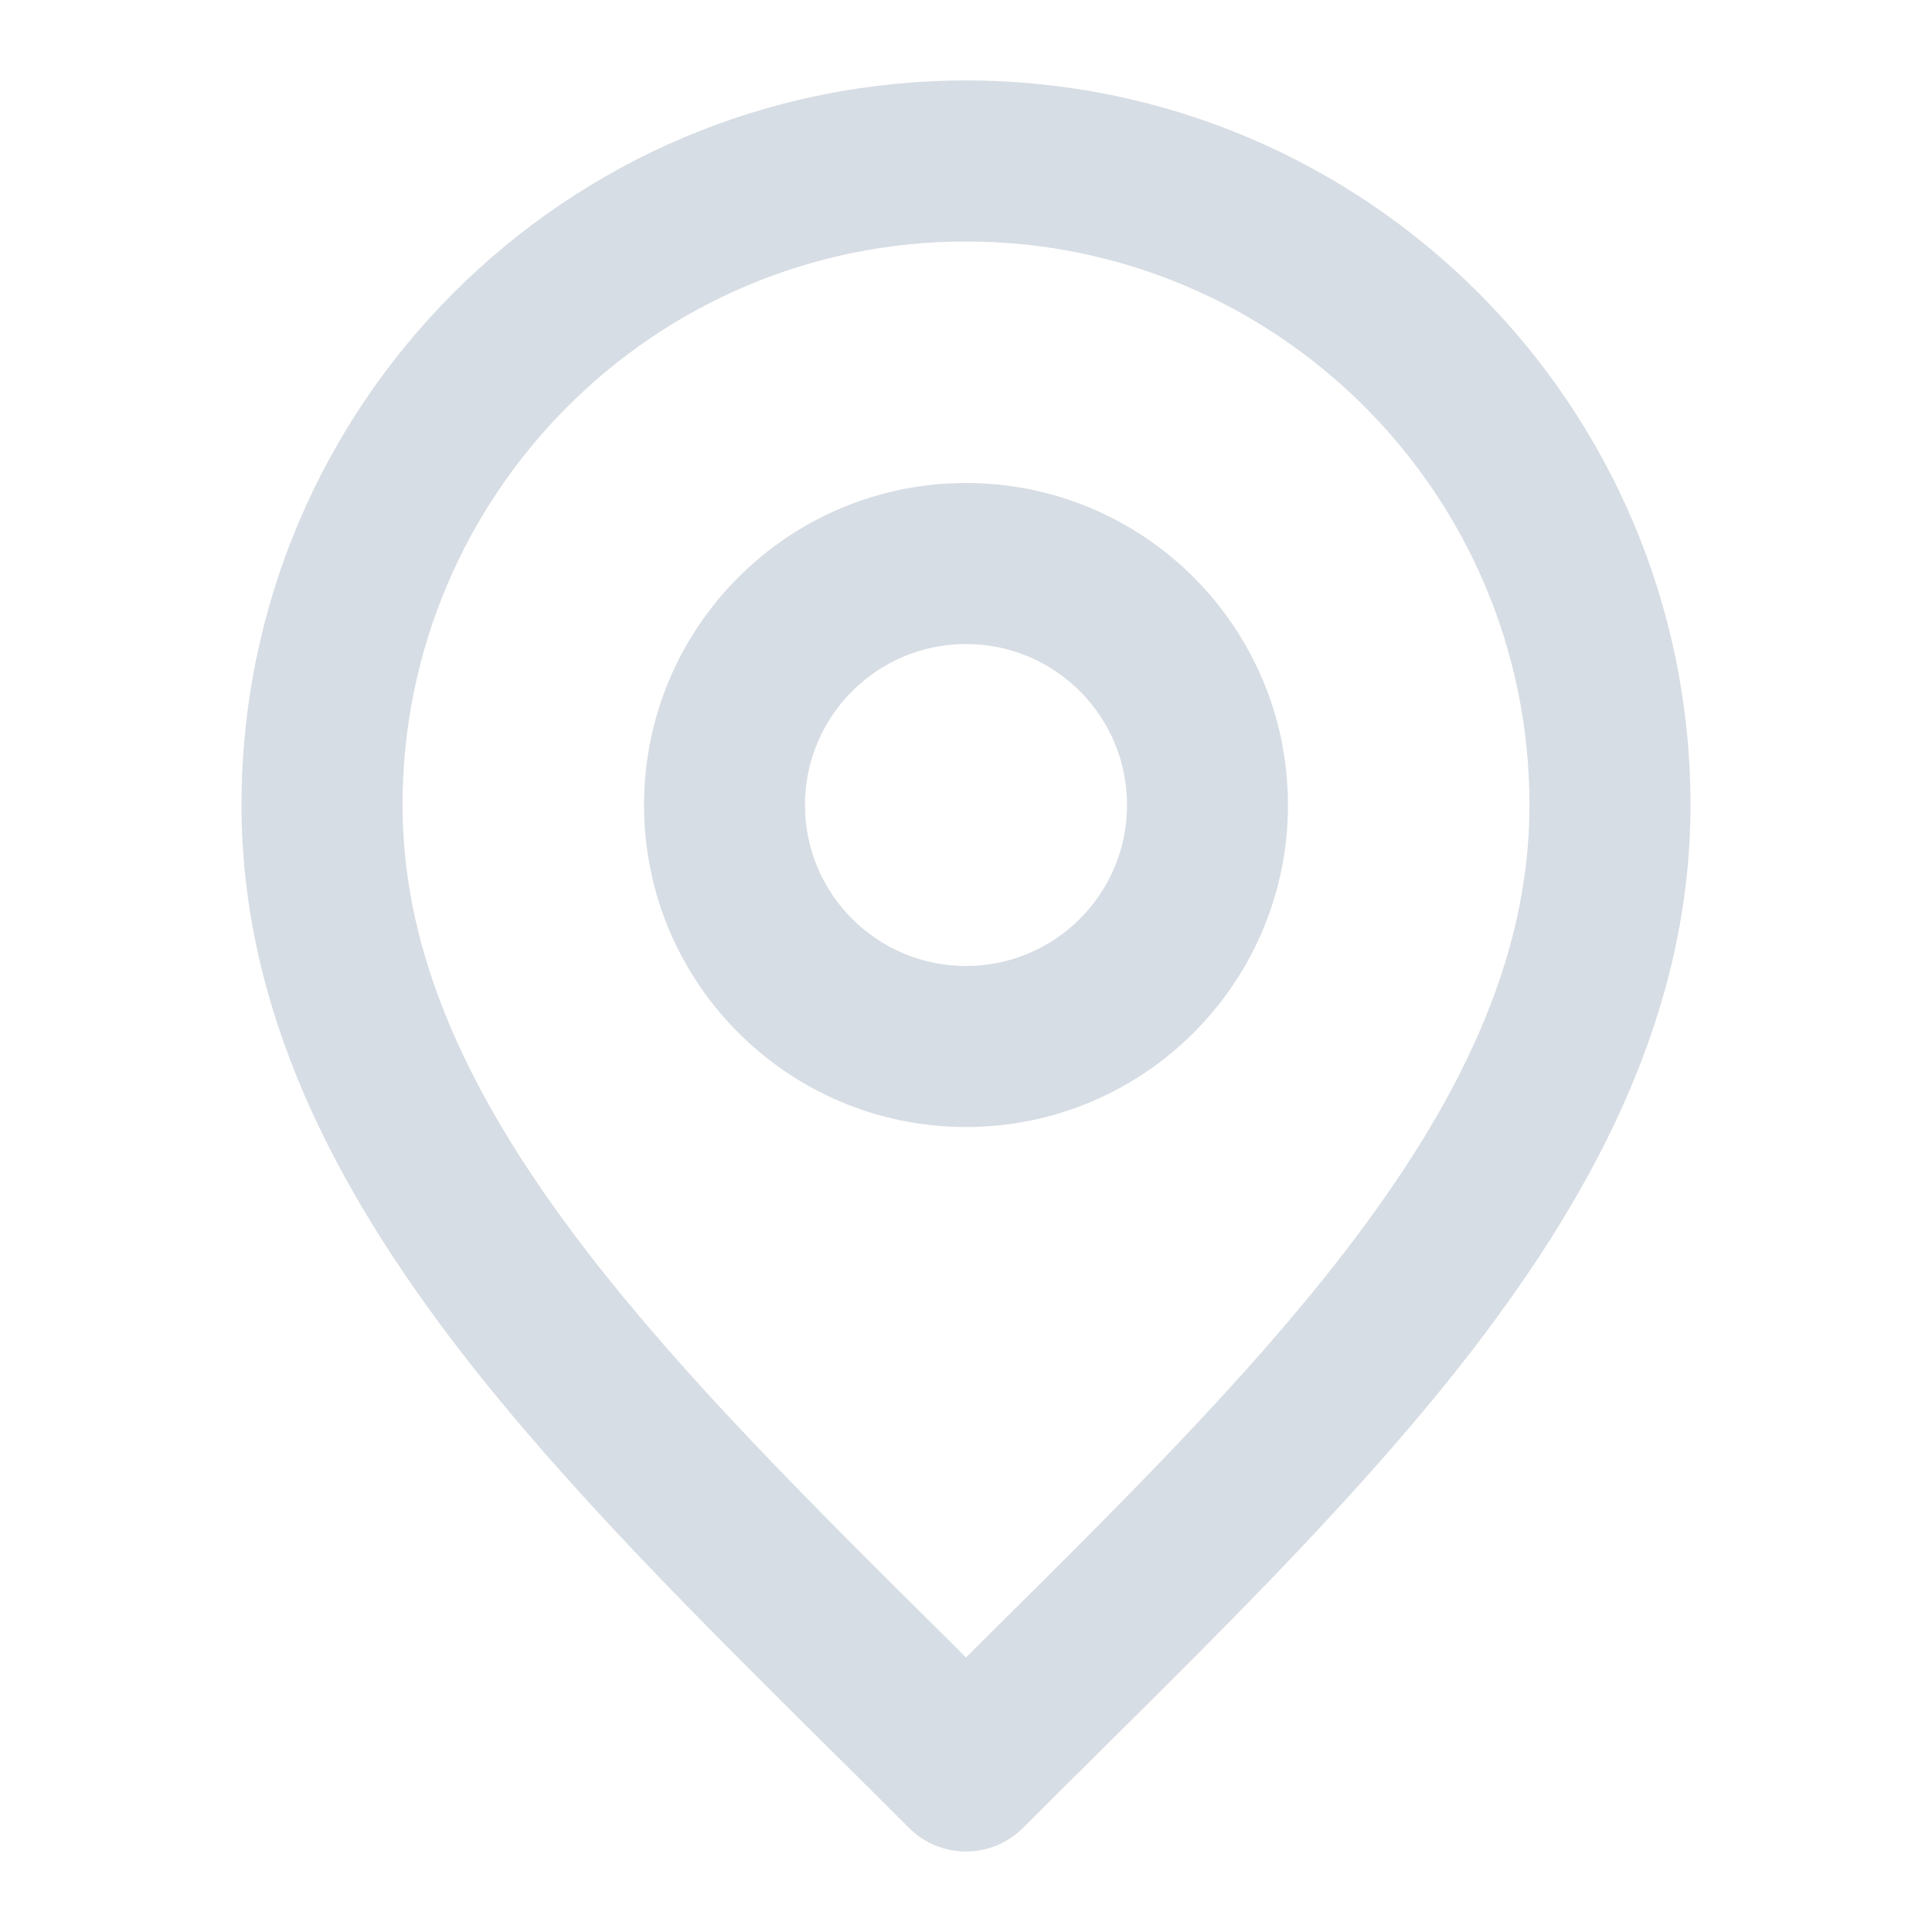 <svg width="20" height="20" viewBox="0 0 20 20" fill="none" xmlns="http://www.w3.org/2000/svg">
<path fill-rule="evenodd" clip-rule="evenodd" d="M10 2.5C6.778 2.5 4.167 5.112 4.167 8.334C4.167 9.91 4.878 11.399 6.077 12.956C7.09 14.271 8.386 15.556 9.777 16.936C9.851 17.01 9.925 17.084 10 17.158C10.075 17.084 10.149 17.01 10.223 16.936C11.614 15.556 12.911 14.271 13.923 12.956C15.122 11.399 15.833 9.91 15.833 8.334C15.833 5.112 13.222 2.5 10 2.5ZM2.5 8.334C2.5 4.191 5.858 0.833 10 0.833C14.142 0.833 17.5 4.191 17.5 8.334C17.5 10.439 16.544 12.284 15.244 13.973C14.157 15.384 12.765 16.763 11.376 18.141C11.113 18.401 10.85 18.662 10.589 18.923C10.264 19.248 9.736 19.248 9.411 18.923C9.15 18.662 8.887 18.401 8.624 18.141C7.235 16.763 5.843 15.384 4.756 13.973C3.456 12.284 2.5 10.439 2.5 8.334ZM10 6.667C9.08 6.667 8.333 7.413 8.333 8.334C8.333 9.254 9.08 10 10 10C10.921 10 11.667 9.254 11.667 8.334C11.667 7.413 10.921 6.667 10 6.667ZM6.667 8.334C6.667 6.493 8.159 5 10 5C11.841 5 13.333 6.493 13.333 8.334C13.333 10.174 11.841 11.667 10 11.667C8.159 11.667 6.667 10.174 6.667 8.334Z" fill="#D7DDE4"/>
</svg>
